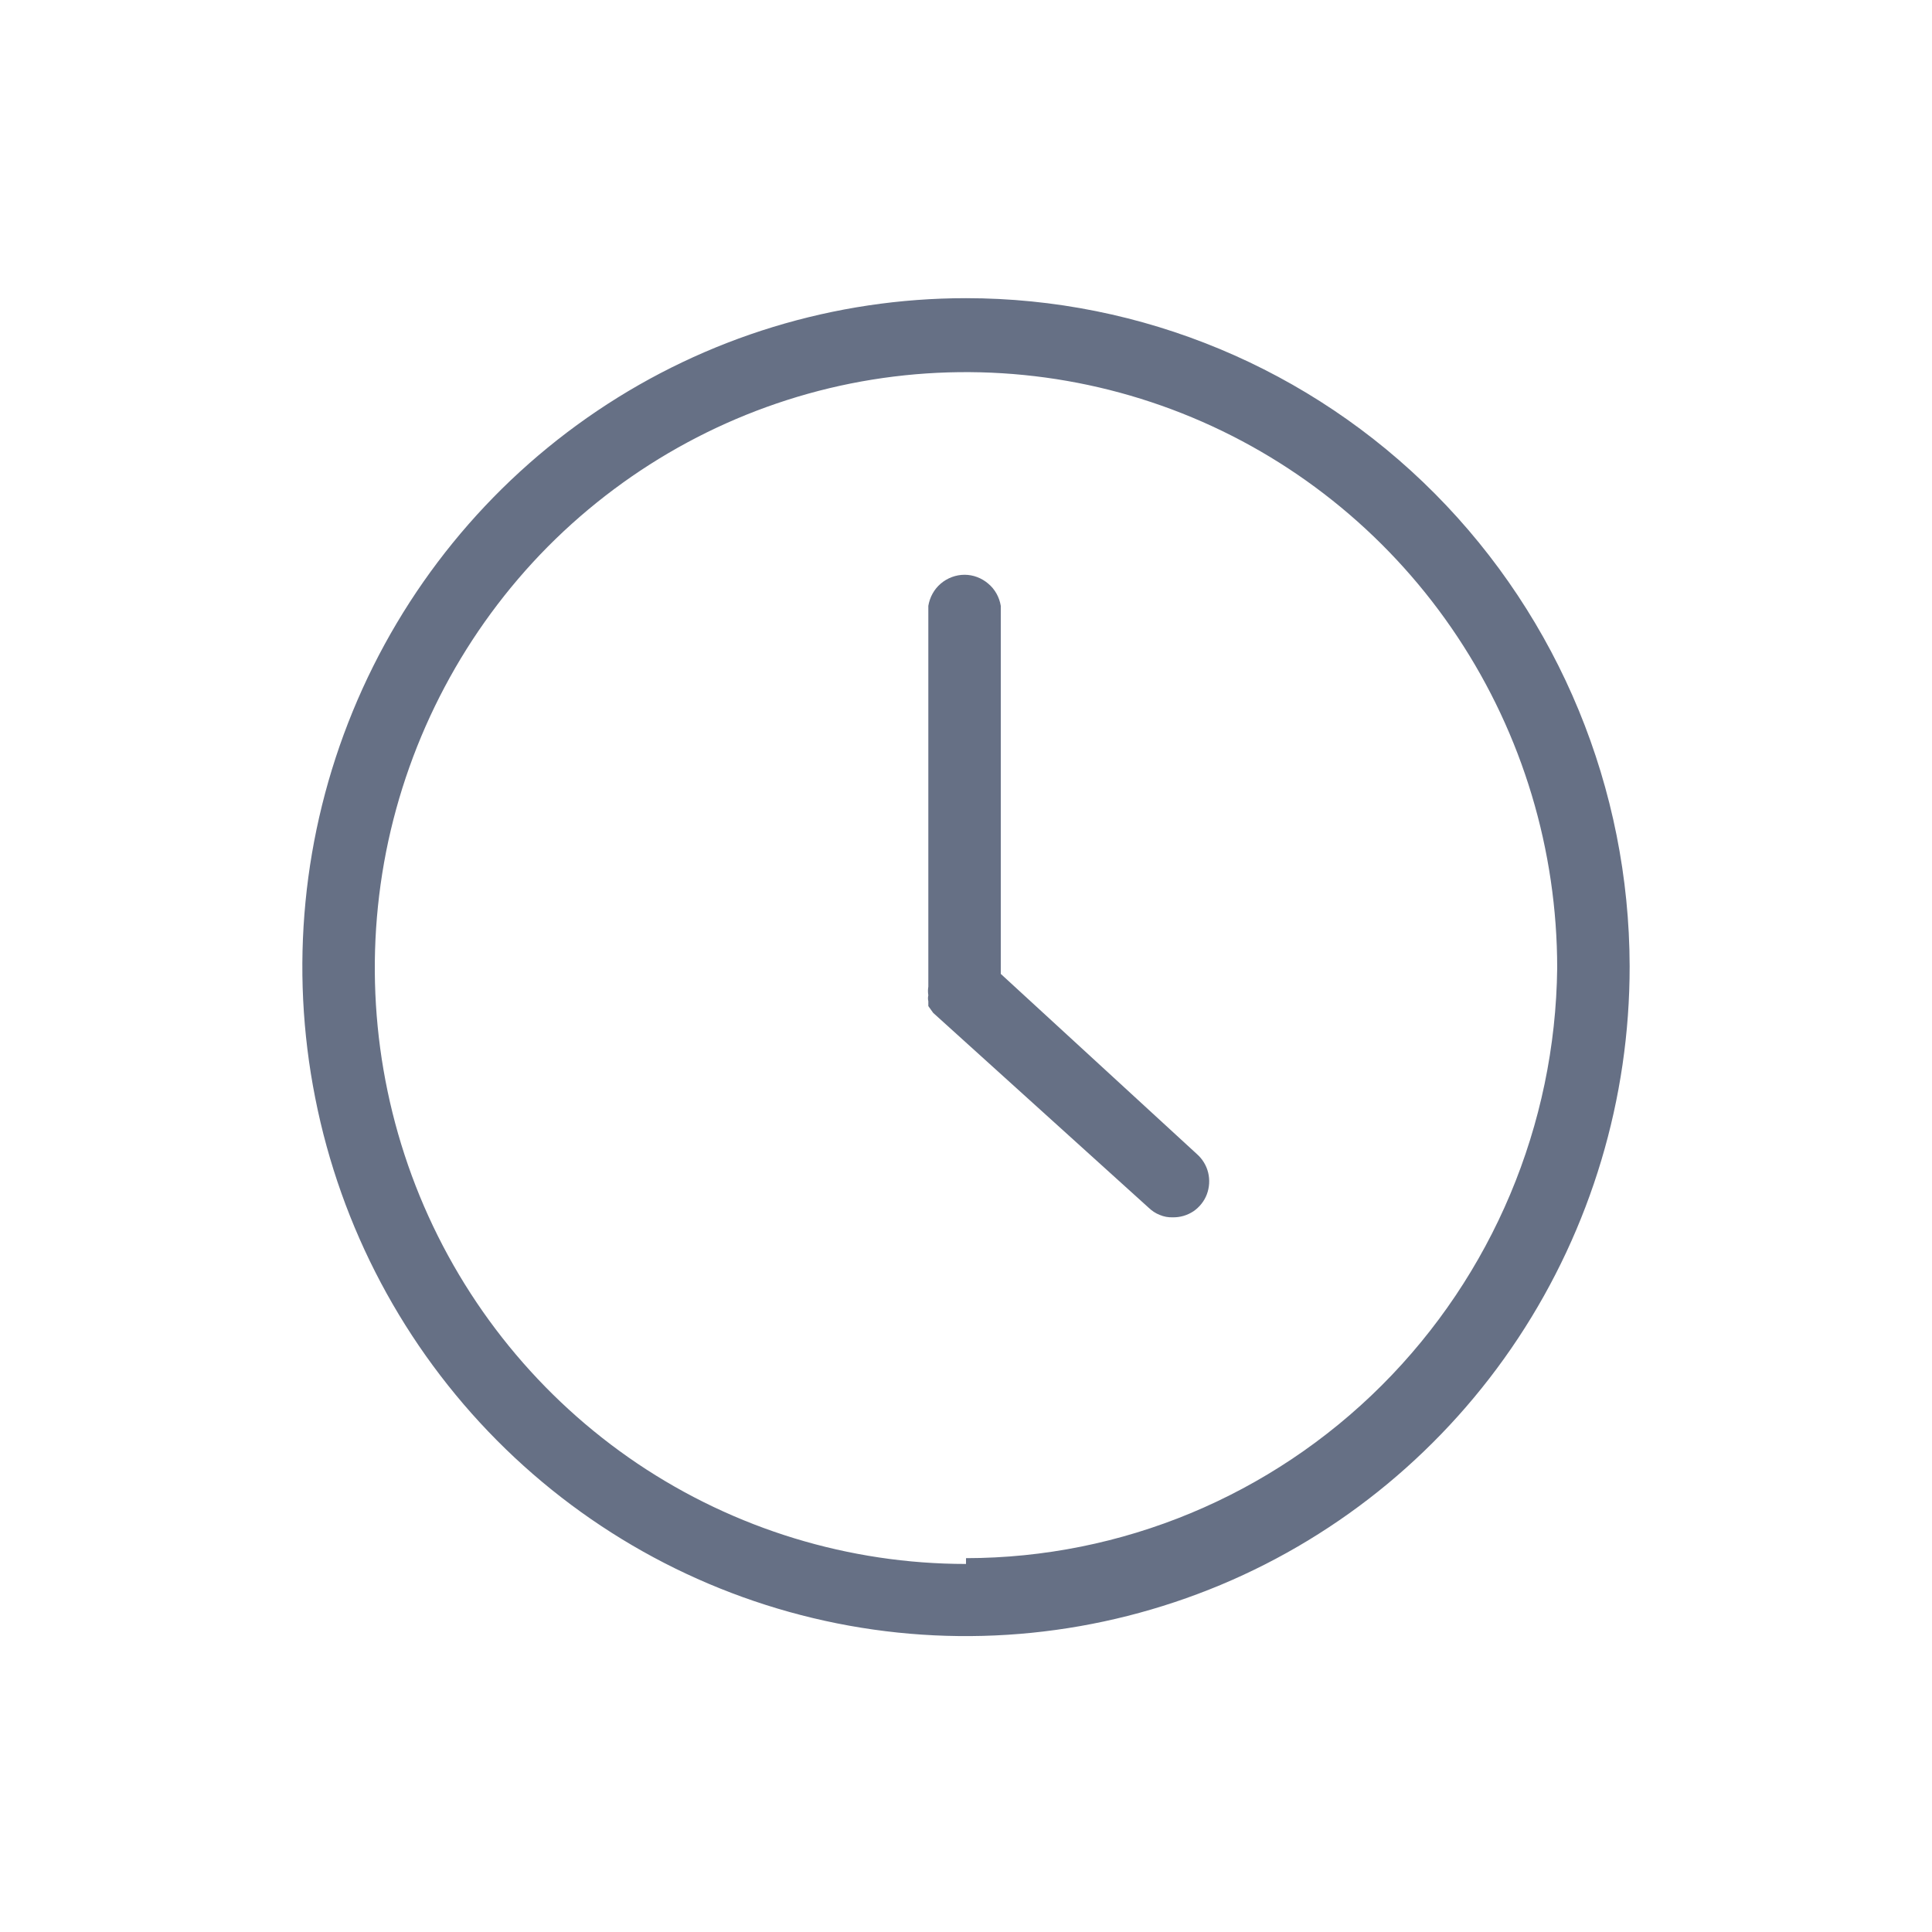 <svg width="12" height="12" viewBox="0 0 12 12" fill="none" xmlns="http://www.w3.org/2000/svg">
<path d="M6 1.852C5.184 1.852 4.387 2.095 3.709 2.552C3.031 3.009 2.503 3.658 2.191 4.418C1.879 5.178 1.798 6.013 1.958 6.82C2.117 7.626 2.51 8.366 3.087 8.947C3.664 9.528 4.399 9.923 5.199 10.083C5.999 10.243 6.828 10.159 7.582 9.844C8.335 9.529 8.978 8.995 9.43 8.311C9.882 7.627 10.123 6.823 10.122 6.001C10.12 4.9 9.685 3.844 8.912 3.066C8.14 2.289 7.092 1.852 6 1.852ZM6 9.714C5.274 9.714 4.564 9.497 3.96 9.091C3.356 8.684 2.885 8.106 2.607 7.429C2.33 6.753 2.257 6.009 2.398 5.291C2.54 4.573 2.89 3.913 3.403 3.395C3.917 2.878 4.571 2.525 5.284 2.382C5.996 2.24 6.734 2.313 7.405 2.593C8.076 2.873 8.65 3.348 9.053 3.956C9.457 4.565 9.672 5.281 9.672 6.013C9.661 6.988 9.269 7.919 8.582 8.605C7.895 9.291 6.967 9.677 6 9.678V9.714Z" fill="#667085"/>
<path d="M6.216 6.049V3.763C6.207 3.709 6.18 3.66 6.138 3.625C6.097 3.59 6.045 3.57 5.991 3.57C5.937 3.57 5.884 3.59 5.843 3.625C5.802 3.66 5.775 3.709 5.766 3.763V6.128C5.763 6.146 5.763 6.164 5.766 6.182C5.763 6.194 5.763 6.207 5.766 6.219V6.249L5.796 6.291L7.134 7.501C7.154 7.52 7.177 7.536 7.203 7.546C7.229 7.557 7.256 7.562 7.284 7.561C7.329 7.562 7.374 7.549 7.412 7.524C7.45 7.498 7.48 7.461 7.496 7.418C7.512 7.375 7.515 7.328 7.504 7.283C7.493 7.238 7.468 7.198 7.434 7.168L6.216 6.049Z" fill="#667085"/>
</svg>
